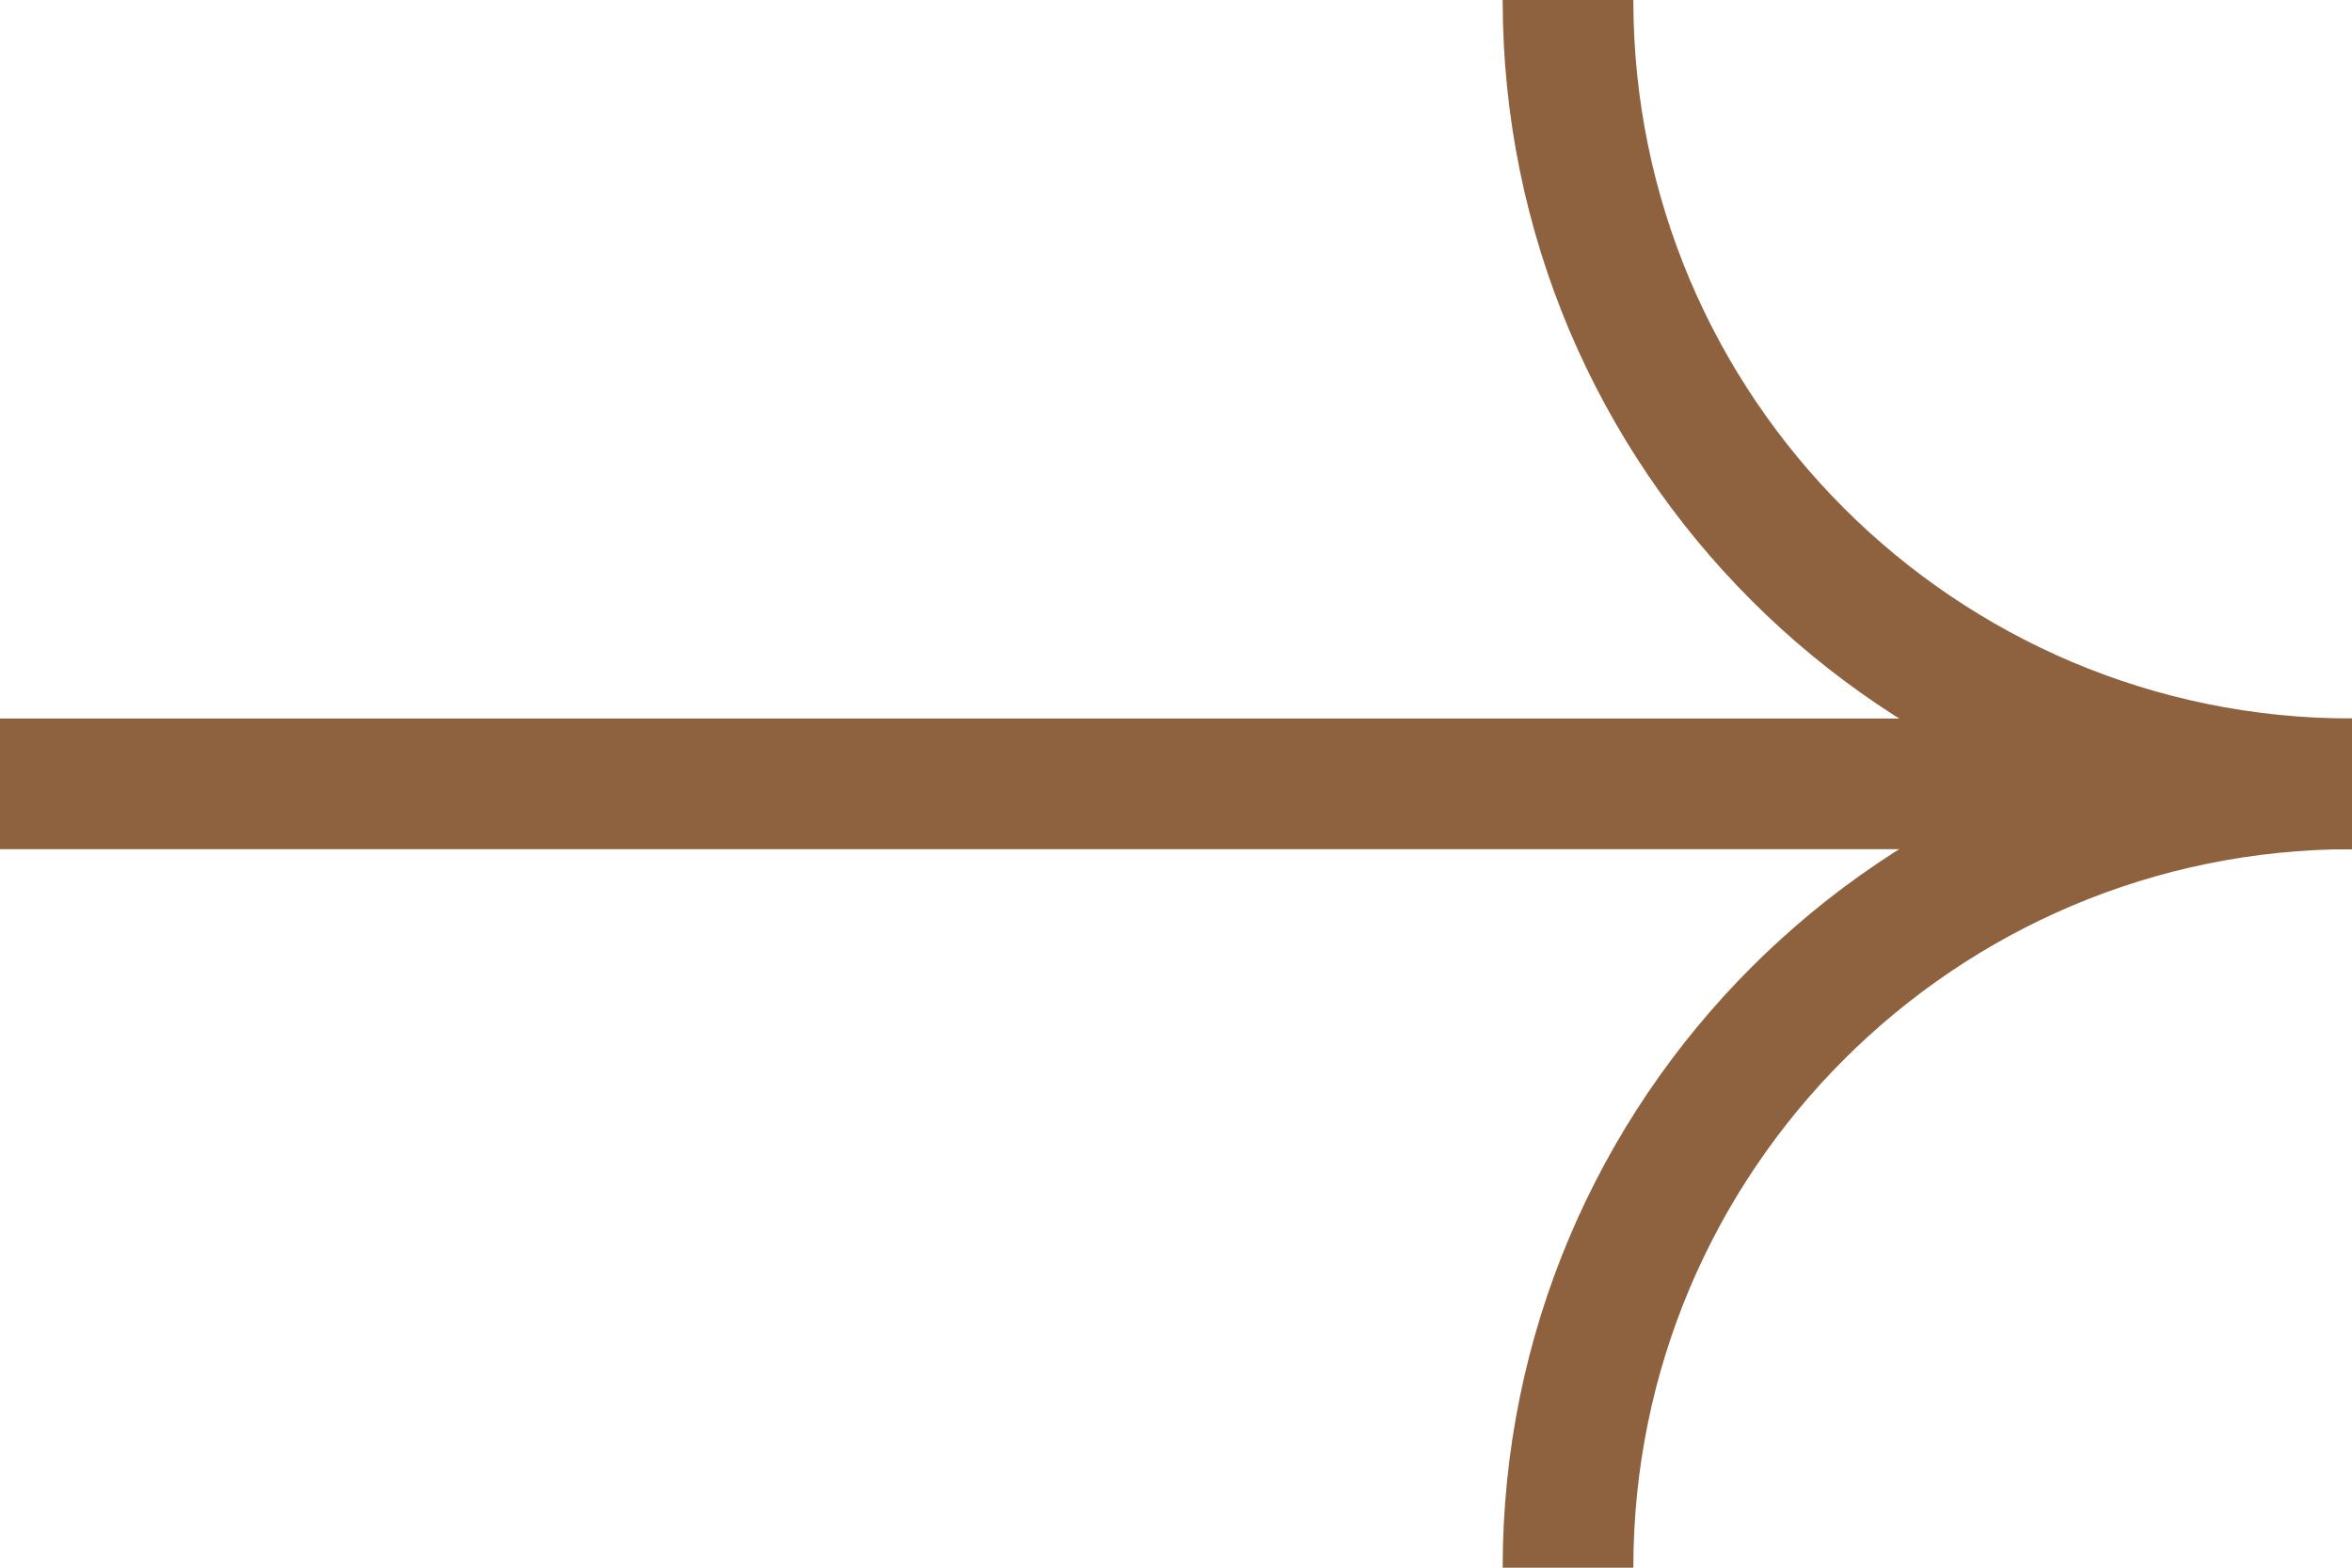 <svg width="36" height="24" viewBox="0 0 36 24" fill="none" xmlns="http://www.w3.org/2000/svg">
<path d="M0 12H36" stroke="#8E623E" stroke-width="2"/>
<path d="M36 12C29.373 12 24 6.627 24 0" stroke="#8E623E" stroke-width="2"/>
<path d="M24 24C24 17.373 29.373 12 36 12" stroke="#8E623E" stroke-width="2"/>
</svg>
